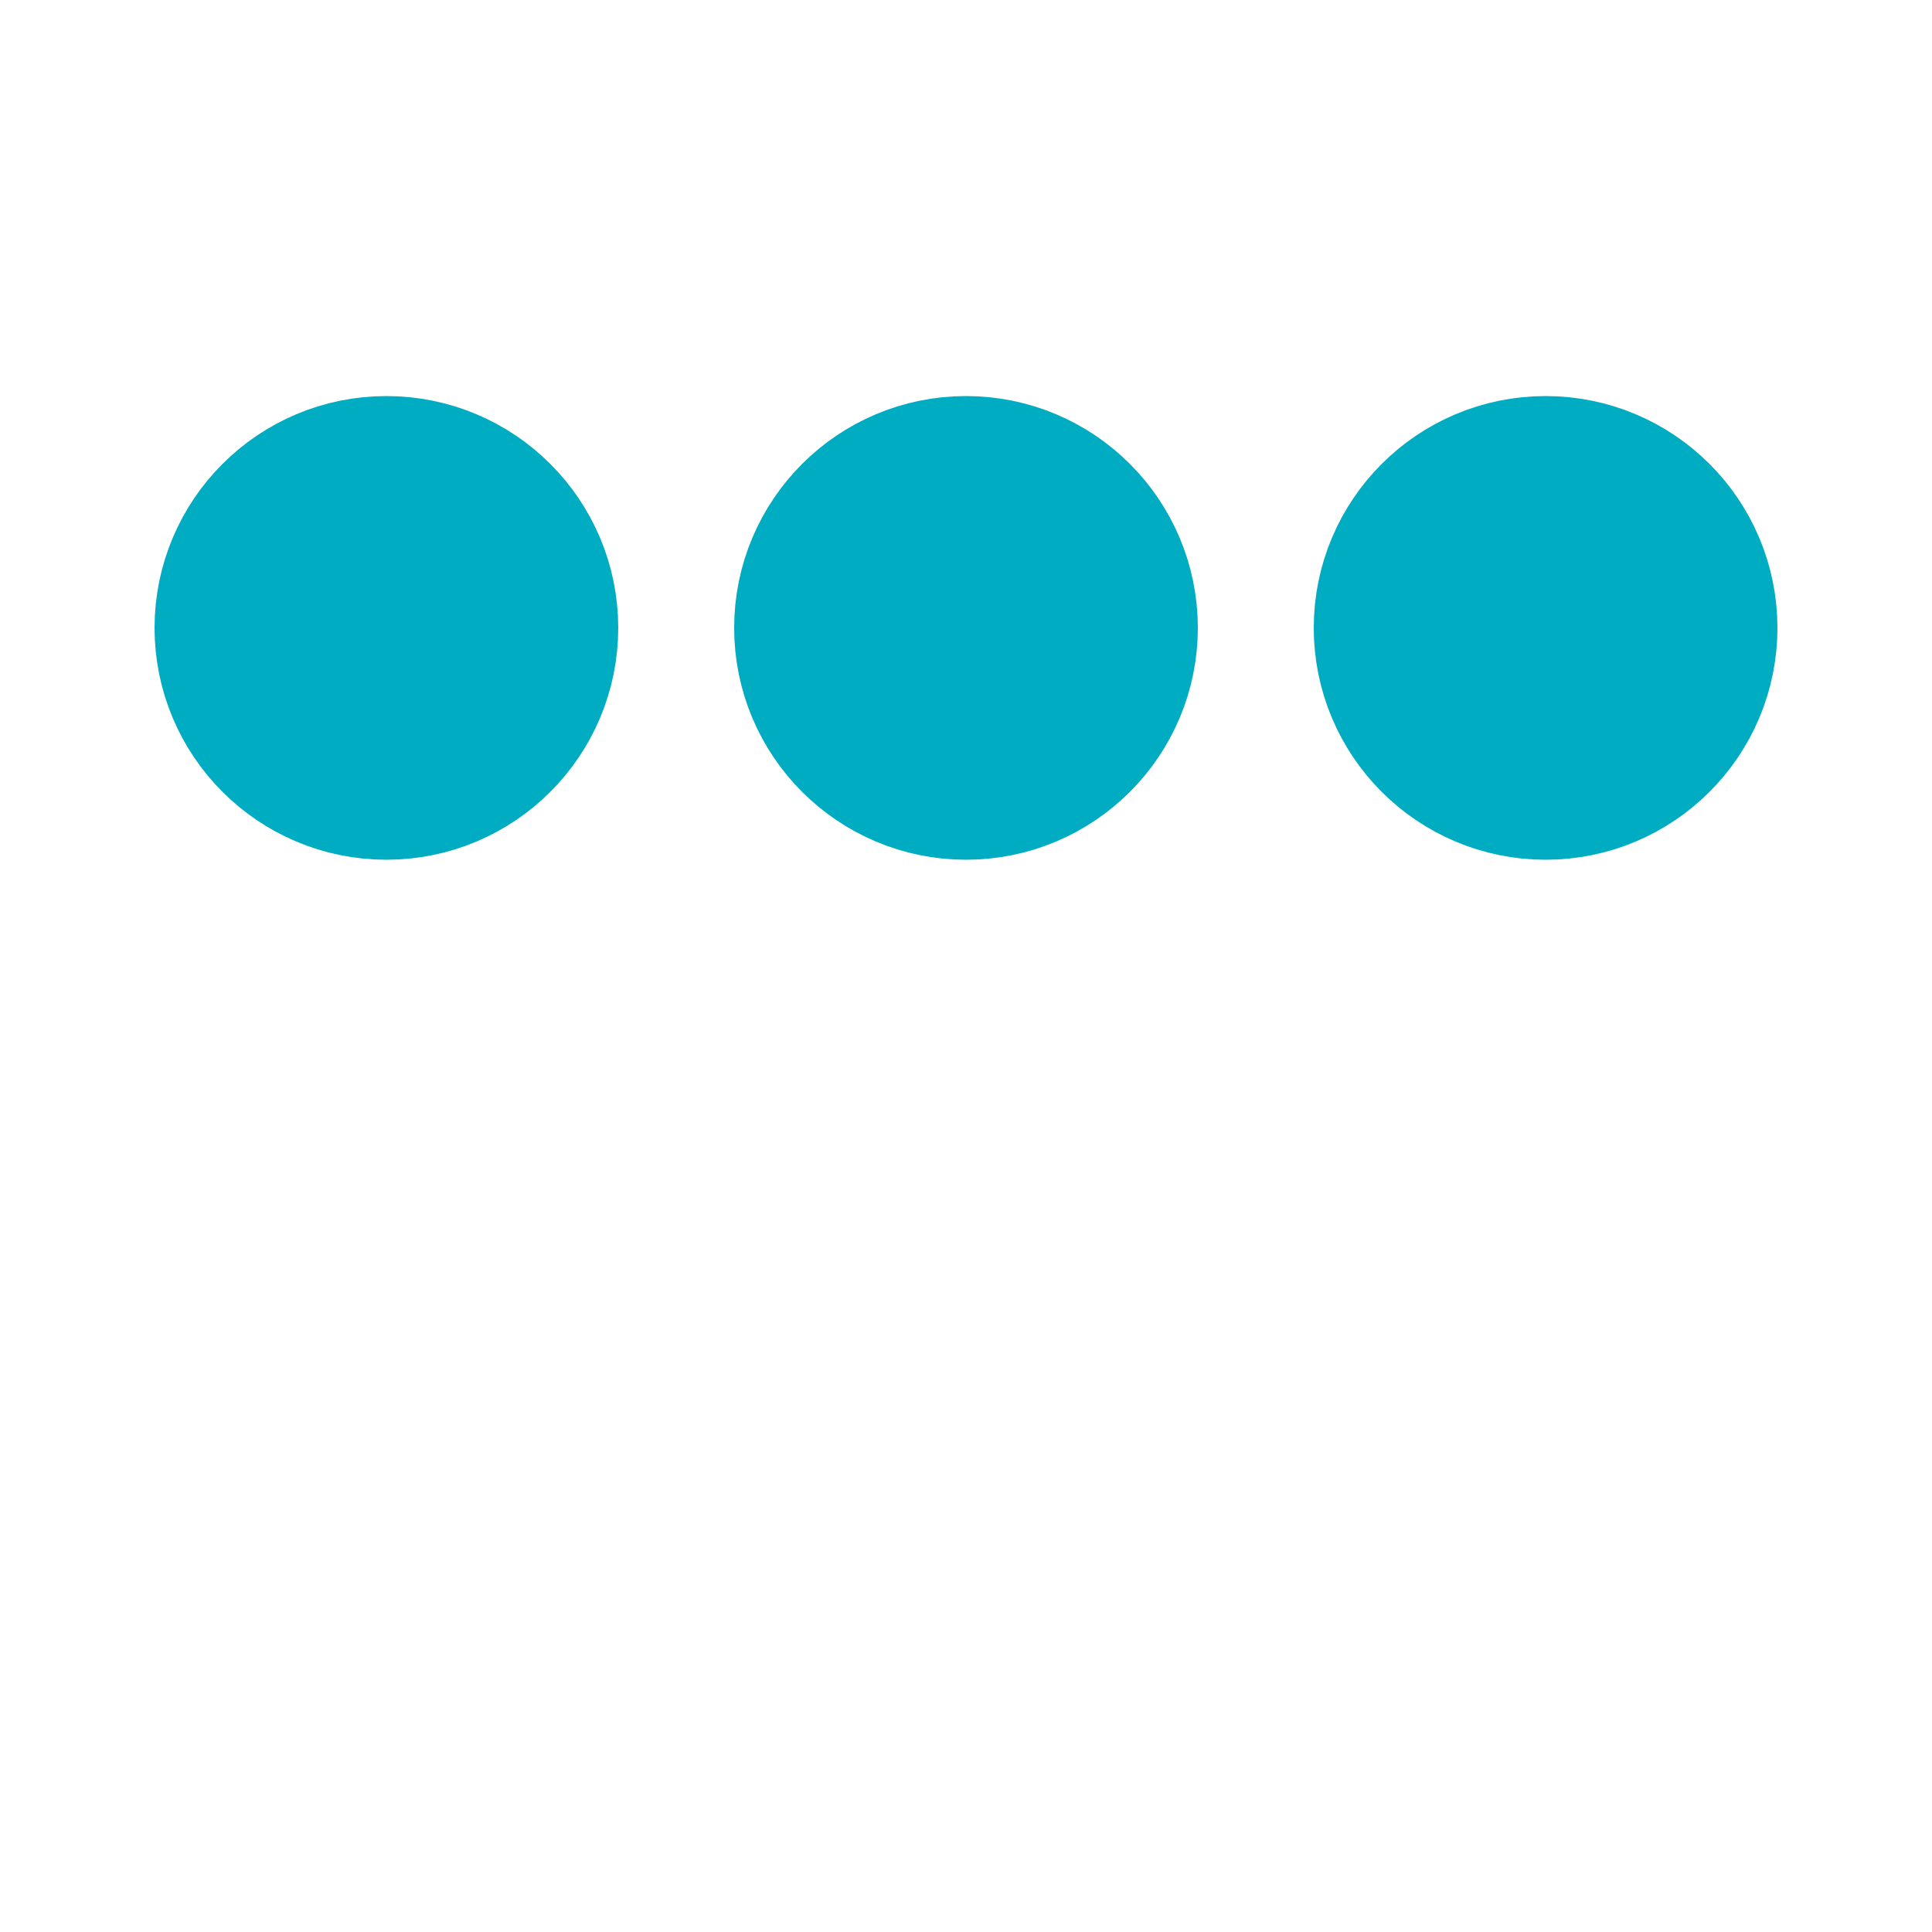 ﻿<svg xmlns='http://www.w3.org/2000/svg' viewBox='0 0 200 200'><circle fill='#00ACC1' stroke='#00ACC1' stroke-width='18' r='15' cx='40' cy='65'><animate attributeName='cy' calcMode='spline' dur='0.8' values='65;135;65;' keySplines='.5 0 .5 1;.5 0 .5 1' repeatCount='indefinite' begin='-.4'></animate></circle><circle fill='#00ACC1' stroke='#00ACC1' stroke-width='18' r='15' cx='100' cy='65'><animate attributeName='cy' calcMode='spline' dur='0.8' values='65;135;65;' keySplines='.5 0 .5 1;.5 0 .5 1' repeatCount='indefinite' begin='-.2'></animate></circle><circle fill='#00ACC1' stroke='#00ACC1' stroke-width='18' r='15' cx='160' cy='65'><animate attributeName='cy' calcMode='spline' dur='0.8' values='65;135;65;' keySplines='.5 0 .5 1;.5 0 .5 1' repeatCount='indefinite' begin='0'></animate></circle></svg>